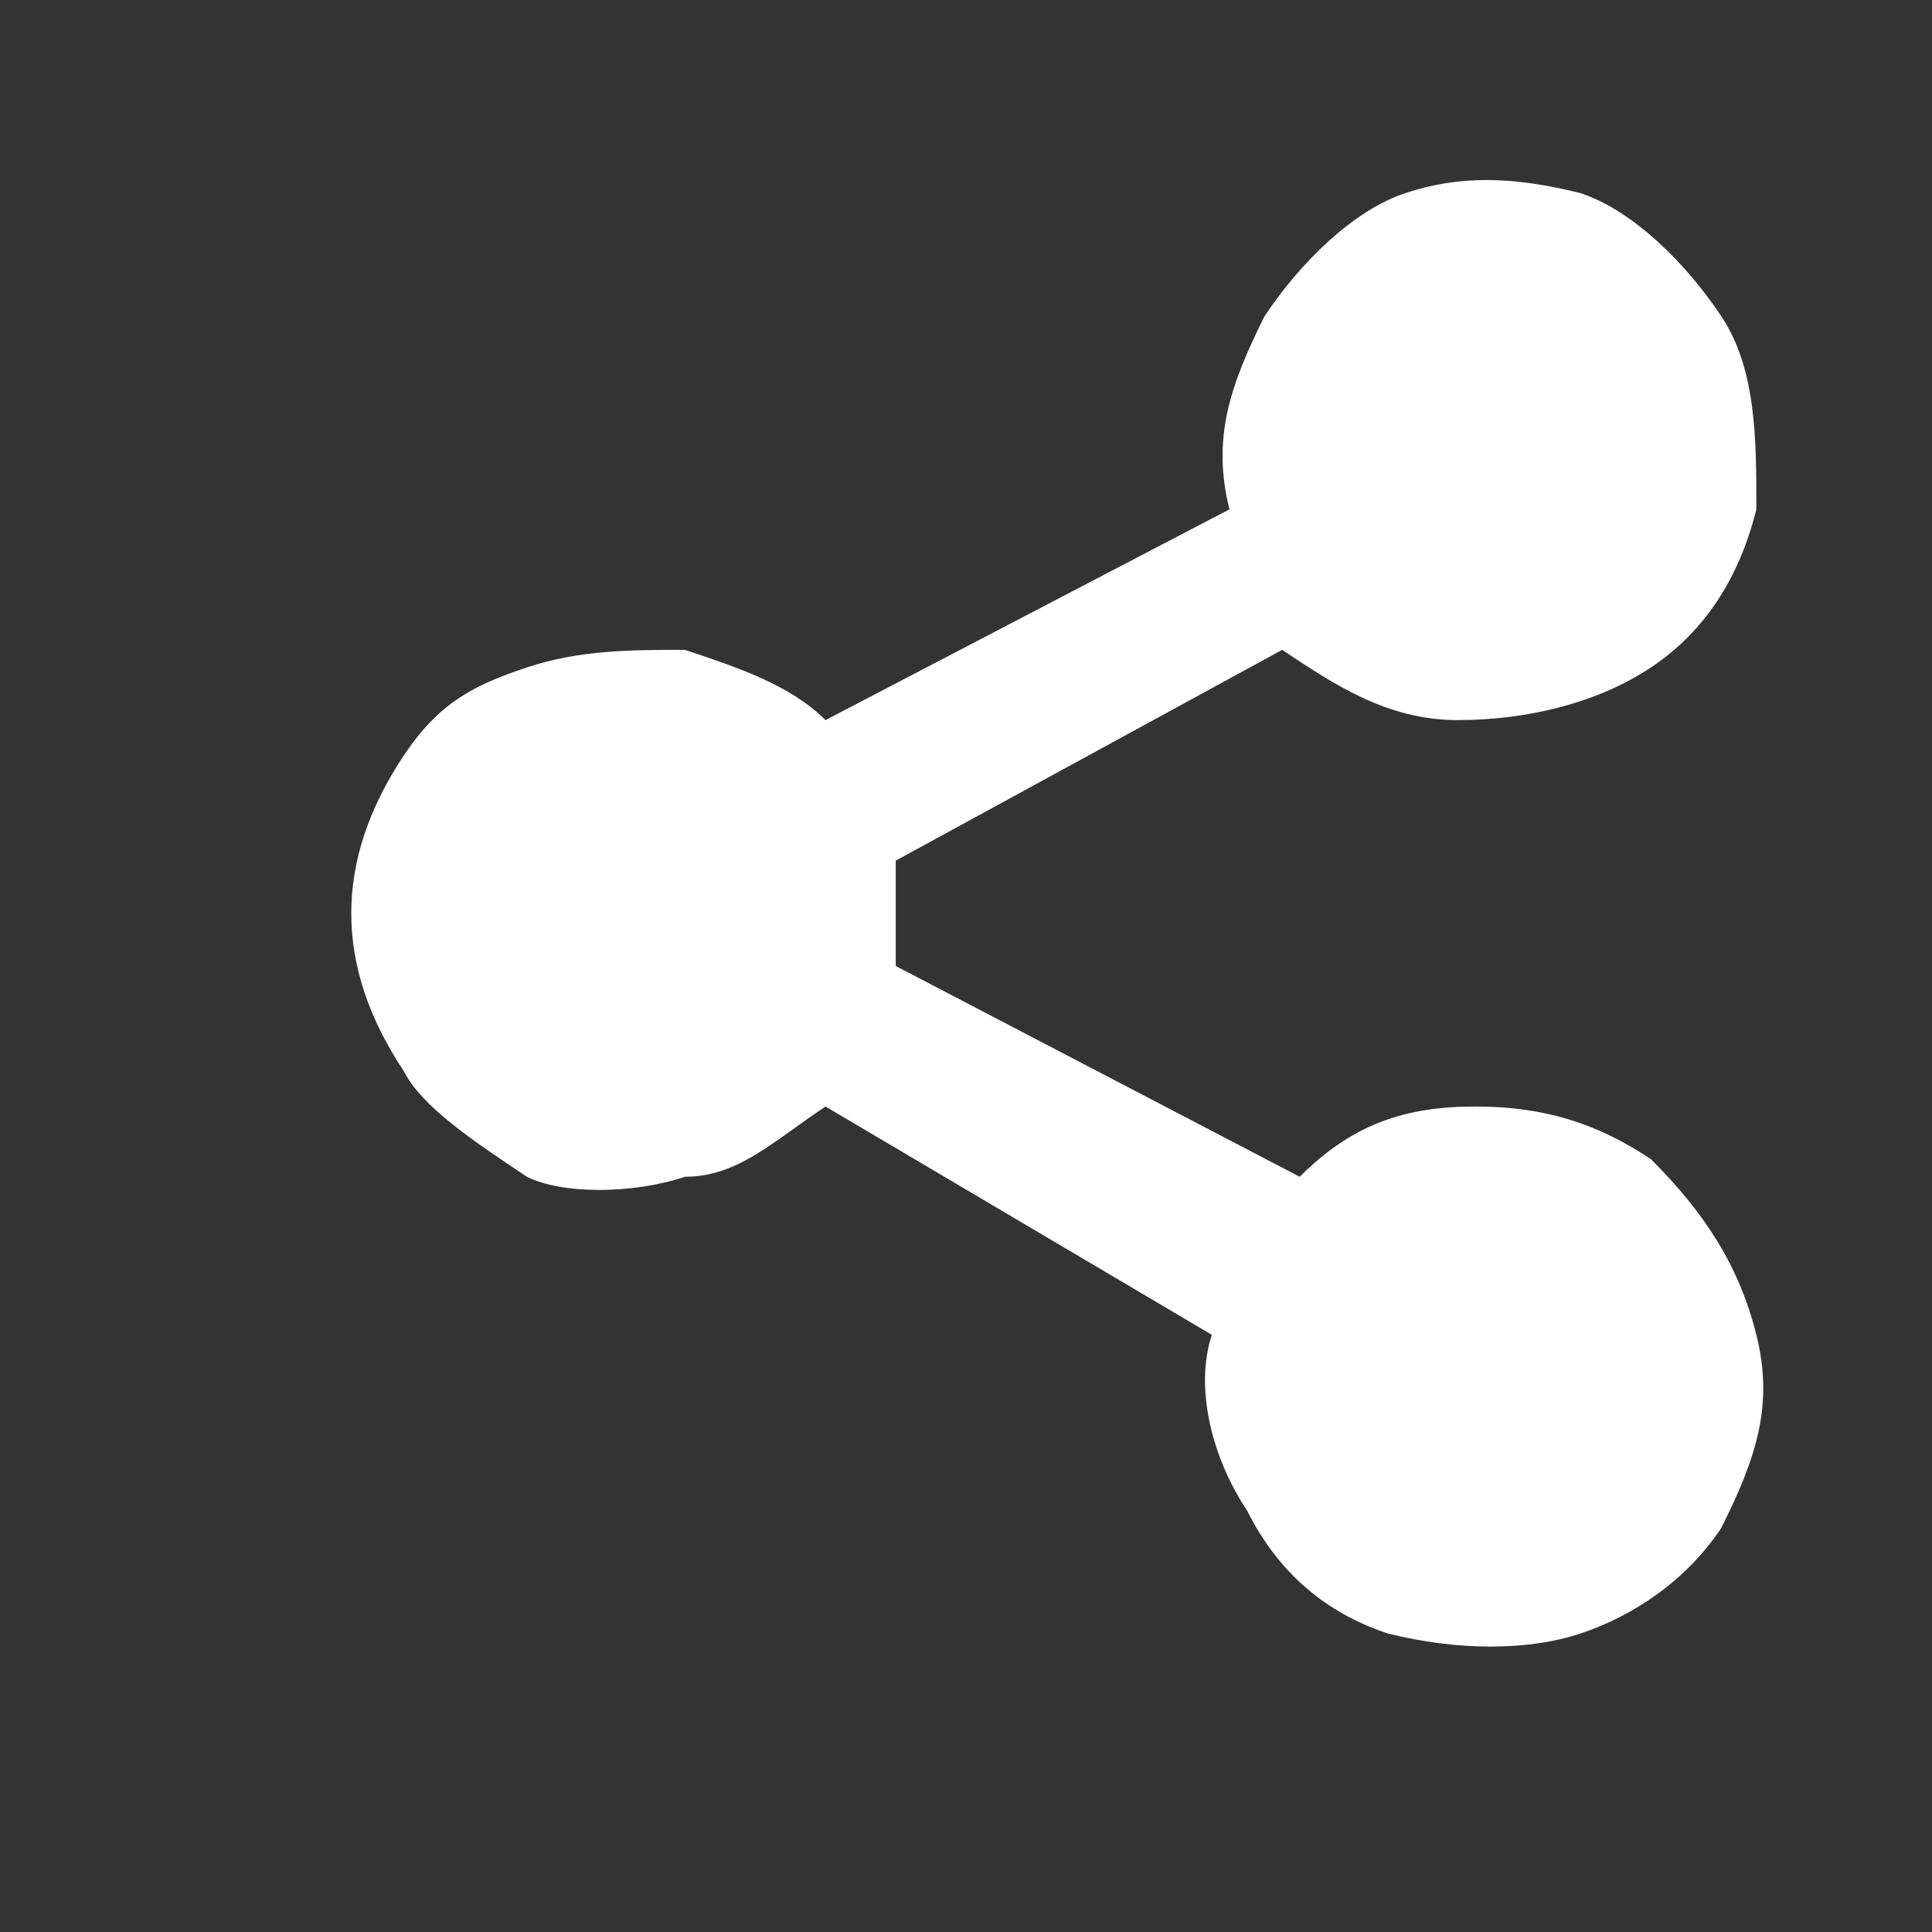 <?xml version="1.0" encoding="utf-8"?>
<!-- Generator: Adobe Illustrator 25.2.3, SVG Export Plug-In . SVG Version: 6.00 Build 0)  -->
<svg version="1.1" id="レイヤー_1" xmlns="http://www.w3.org/2000/svg" xmlns:xlink="http://www.w3.org/1999/xlink" x="0px"
	 y="0px" viewBox="0 0 11 11" style="enable-background:new 0 0 11 11;" xml:space="preserve">
<rect x="0" y="0" width="11" height="11" fill="#333333" stroke="none"/>
<style type="text/css">
	.st0{fill:#FFFFFF;}
</style>
<path class="st0" d="M6.9,7.6L4.7,6.3C4.4,6.5,4.2,6.7,3.9,6.7C3.6,6.8,3.2,6.8,3,6.7C2.7,6.5,2.4,6.3,2.3,6.1C2.1,5.8,2,5.5,2,5.2
	c0-0.3,0.1-0.6,0.3-0.9S2.7,3.9,3,3.8c0.3-0.1,0.6-0.1,0.9-0.1c0.3,0.1,0.6,0.2,0.8,0.4l2.3-1.2c-0.1-0.4,0-0.7,0.2-1.1
	c0.2-0.3,0.5-0.6,0.8-0.7C8.3,1,8.6,1,9,1.1c0.3,0.1,0.6,0.4,0.8,0.7C10,2.1,10,2.5,10,2.9C9.9,3.3,9.7,3.6,9.4,3.8
	C9.1,4,8.7,4.1,8.3,4.1c-0.4,0-0.7-0.2-1-0.4L5.1,4.9c0,0.2,0,0.4,0,0.6l2.3,1.2c0.3-0.3,0.6-0.4,1-0.4c0.4,0,0.7,0.1,1,0.3
	C9.7,6.9,9.9,7.2,10,7.6c0.1,0.4,0,0.7-0.2,1.1C9.6,9,9.3,9.2,9,9.3c-0.3,0.1-0.7,0.1-1.1,0C7.6,9.2,7.3,9,7.1,8.6
	C6.9,8.3,6.8,7.9,6.9,7.6z"/>
</svg>
